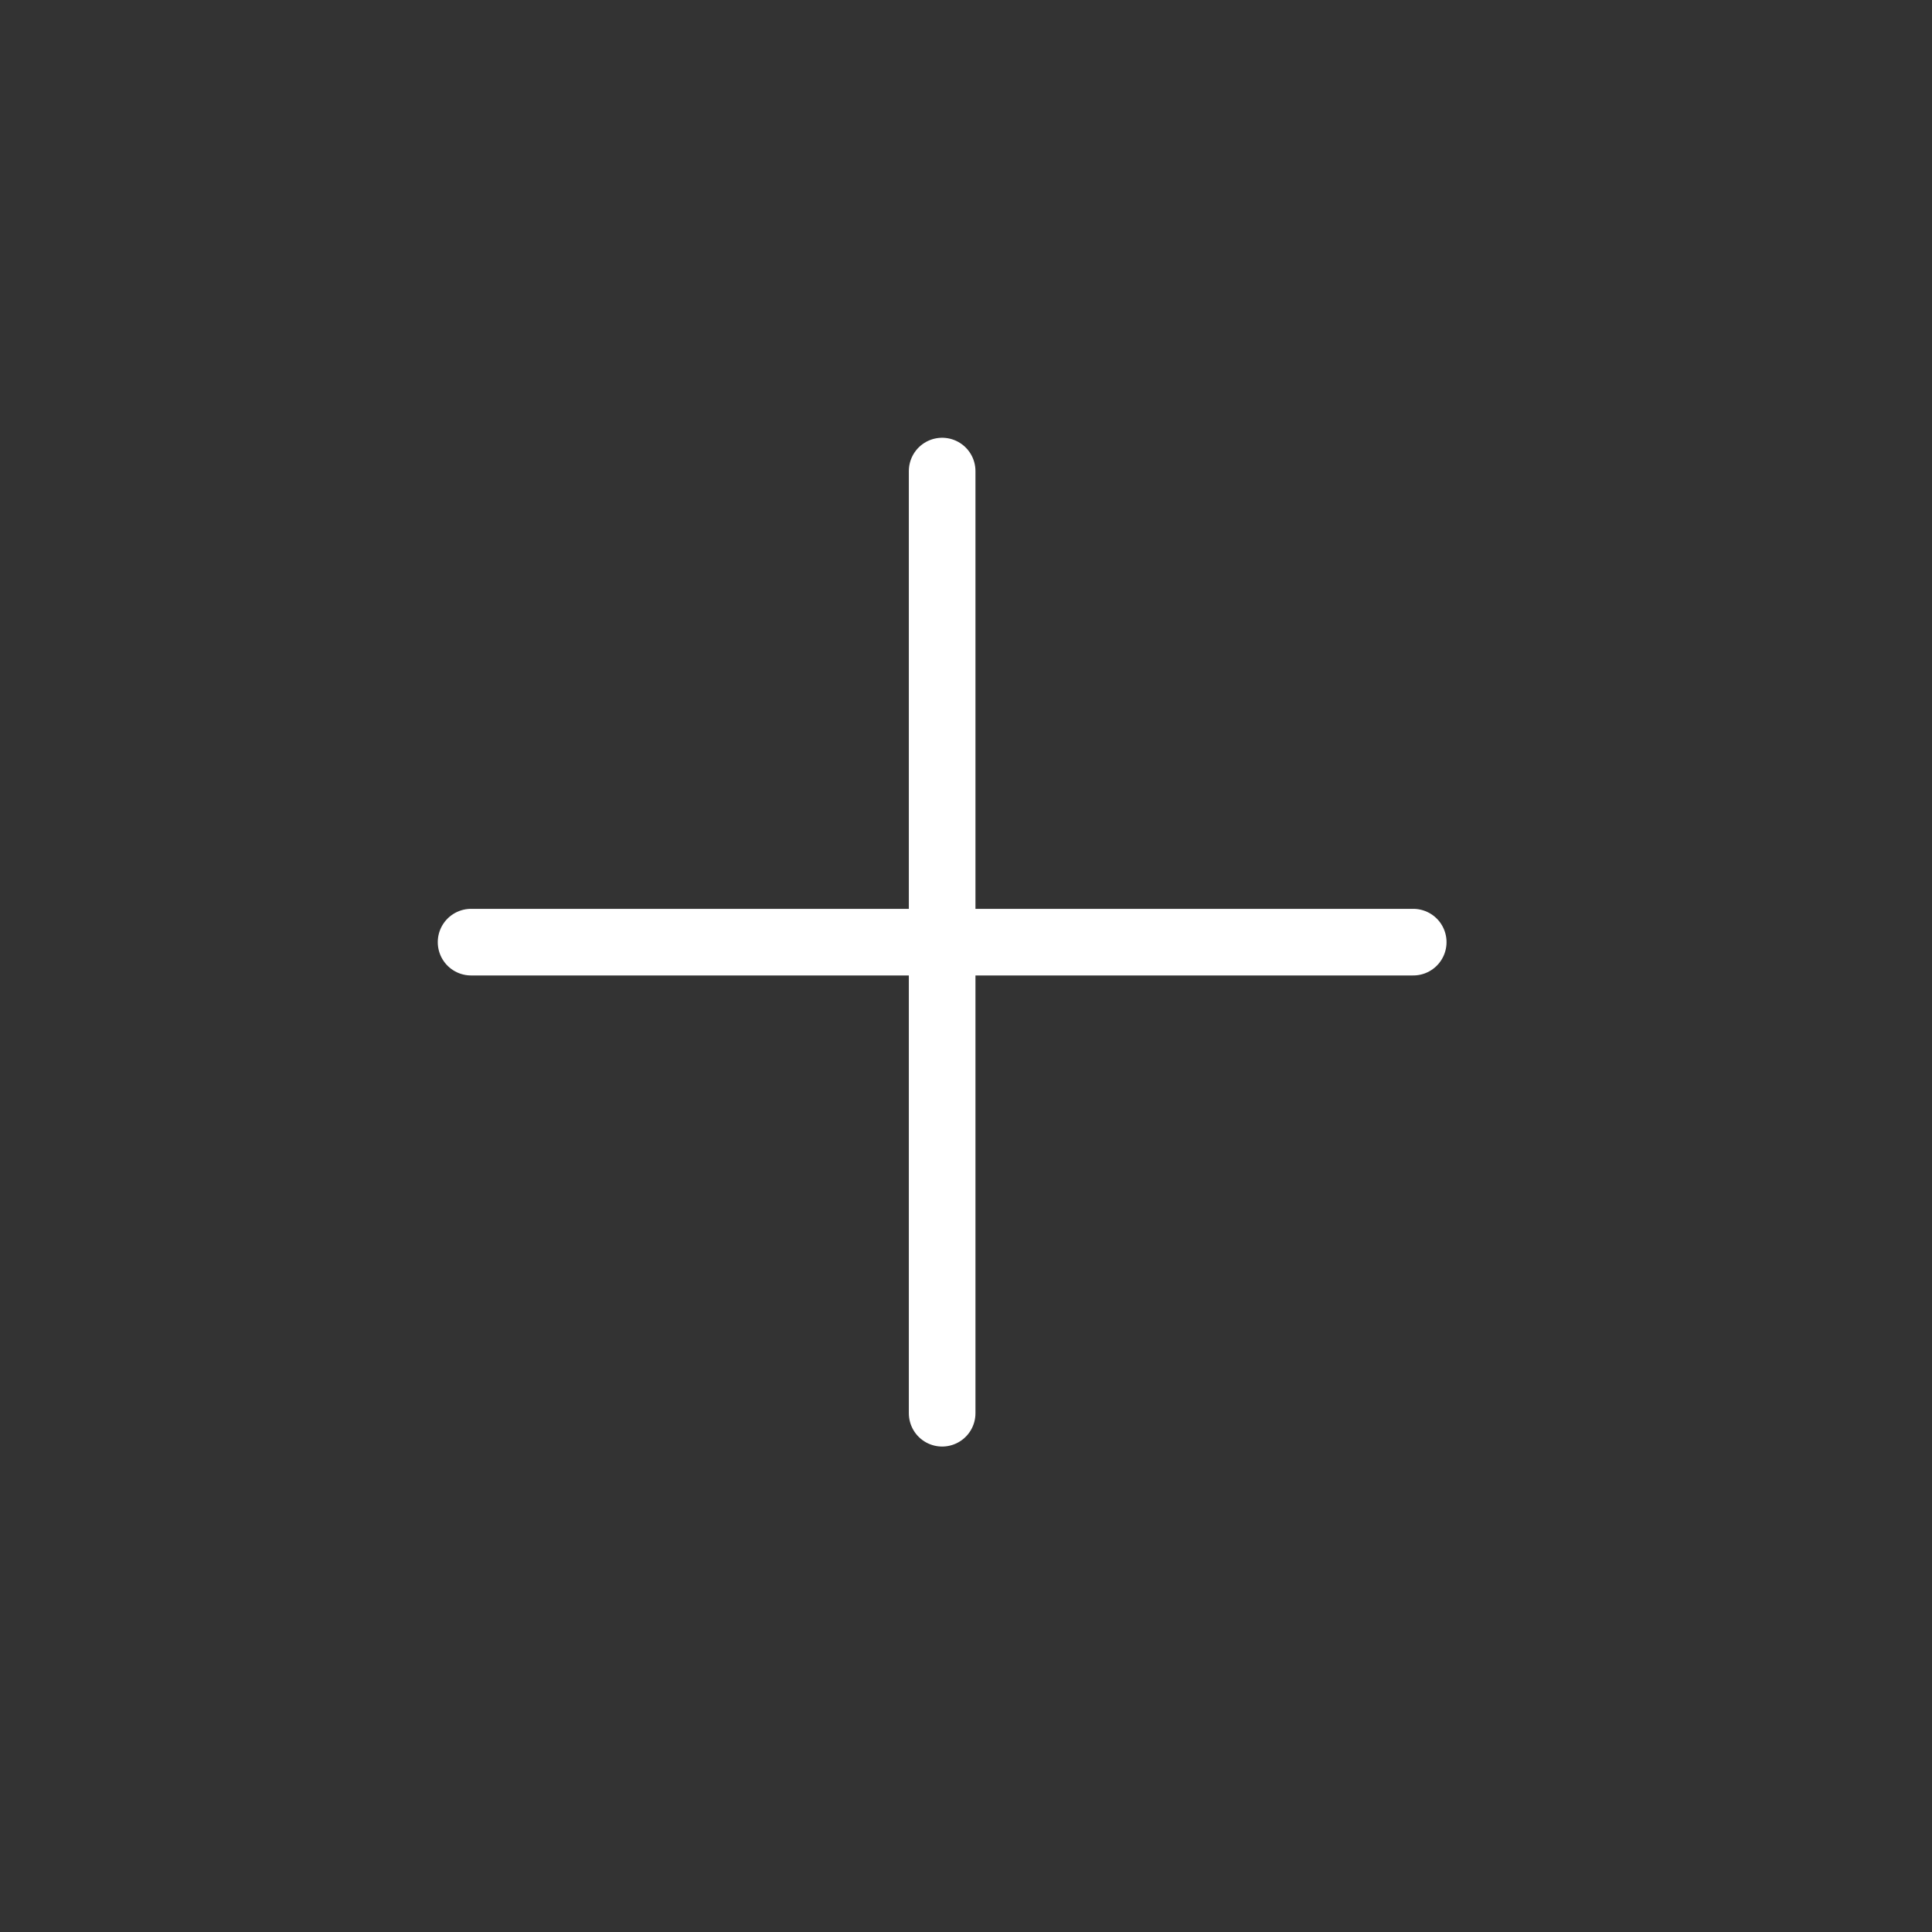 <svg width="29" height="29" viewBox="0 0 29 29" fill="none" xmlns="http://www.w3.org/2000/svg">
<rect x="0" y="0" width="29" height="29" fill="#333333" stroke="none"/>
<path d="M21.213 14.142H7.071" stroke="white" stroke-linecap="round" stroke-linejoin="round"/>
<path d="M14.142 7.071V21.213" stroke="white" stroke-linecap="round" stroke-linejoin="round"/>
</svg>
